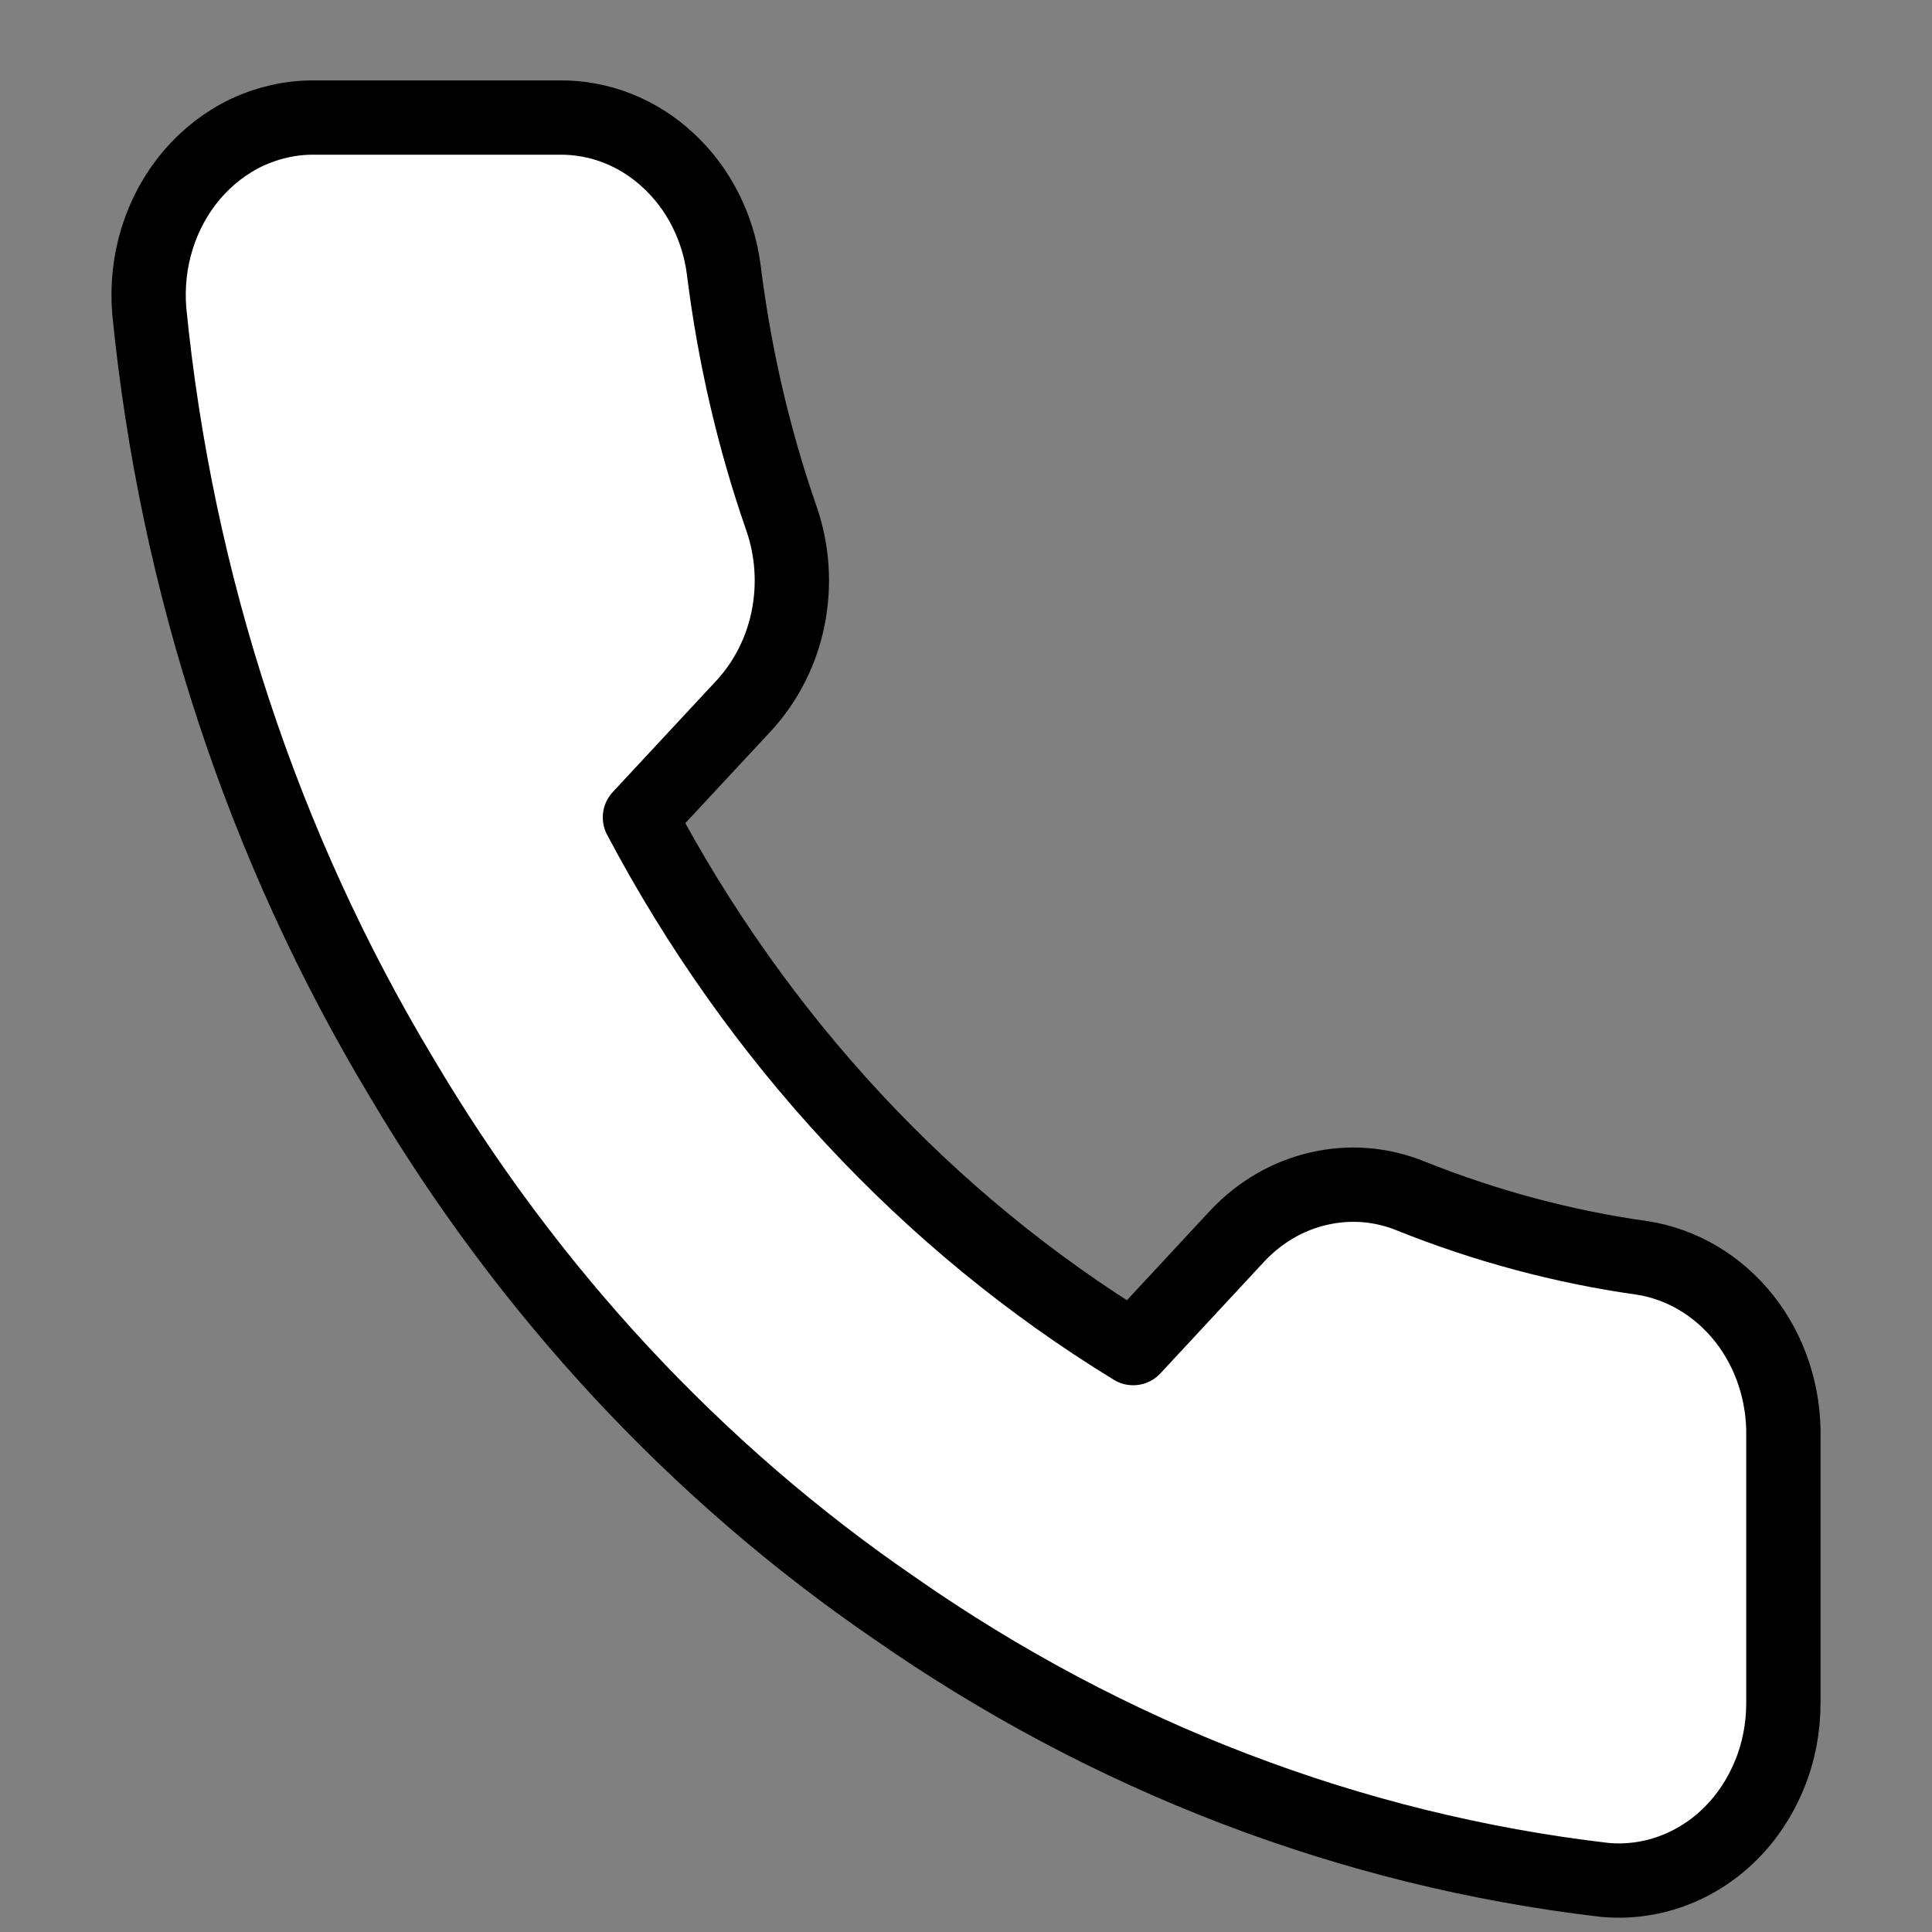 <svg width="13" height="13" viewBox="0 0 13 13" fill="none" xmlns="http://www.w3.org/2000/svg">
<rect x="0" y="0" width="13" height="13" fill="#808080" stroke="none"/>
<path d="M12 9.673V11.459C12 11.624 11.969 11.789 11.907 11.94C11.845 12.092 11.755 12.229 11.641 12.341C11.528 12.453 11.394 12.538 11.248 12.591C11.102 12.644 10.947 12.664 10.794 12.649C9.092 12.45 7.457 11.824 6.021 10.822C4.685 9.908 3.552 8.688 2.702 7.25C1.768 5.697 1.186 3.929 1.004 2.089C0.991 1.924 1.009 1.758 1.058 1.602C1.107 1.445 1.186 1.301 1.289 1.179C1.393 1.057 1.519 0.959 1.659 0.892C1.8 0.826 1.952 0.791 2.105 0.791H3.764C4.033 0.788 4.293 0.89 4.496 1.079C4.7 1.267 4.833 1.529 4.87 1.815C4.941 2.386 5.07 2.948 5.258 3.488C5.332 3.701 5.348 3.932 5.304 4.155C5.26 4.378 5.157 4.582 5.009 4.744L4.306 5.5C5.094 6.99 6.24 8.224 7.625 9.071L8.327 8.315C8.478 8.155 8.667 8.045 8.874 7.998C9.081 7.95 9.296 7.967 9.494 8.048C9.996 8.249 10.517 8.389 11.048 8.464C11.317 8.505 11.562 8.651 11.738 8.874C11.913 9.096 12.006 9.381 12 9.673Z" fill="white" stroke="black" stroke-width="0.5" stroke-linecap="round" stroke-linejoin="round"/>
</svg>
